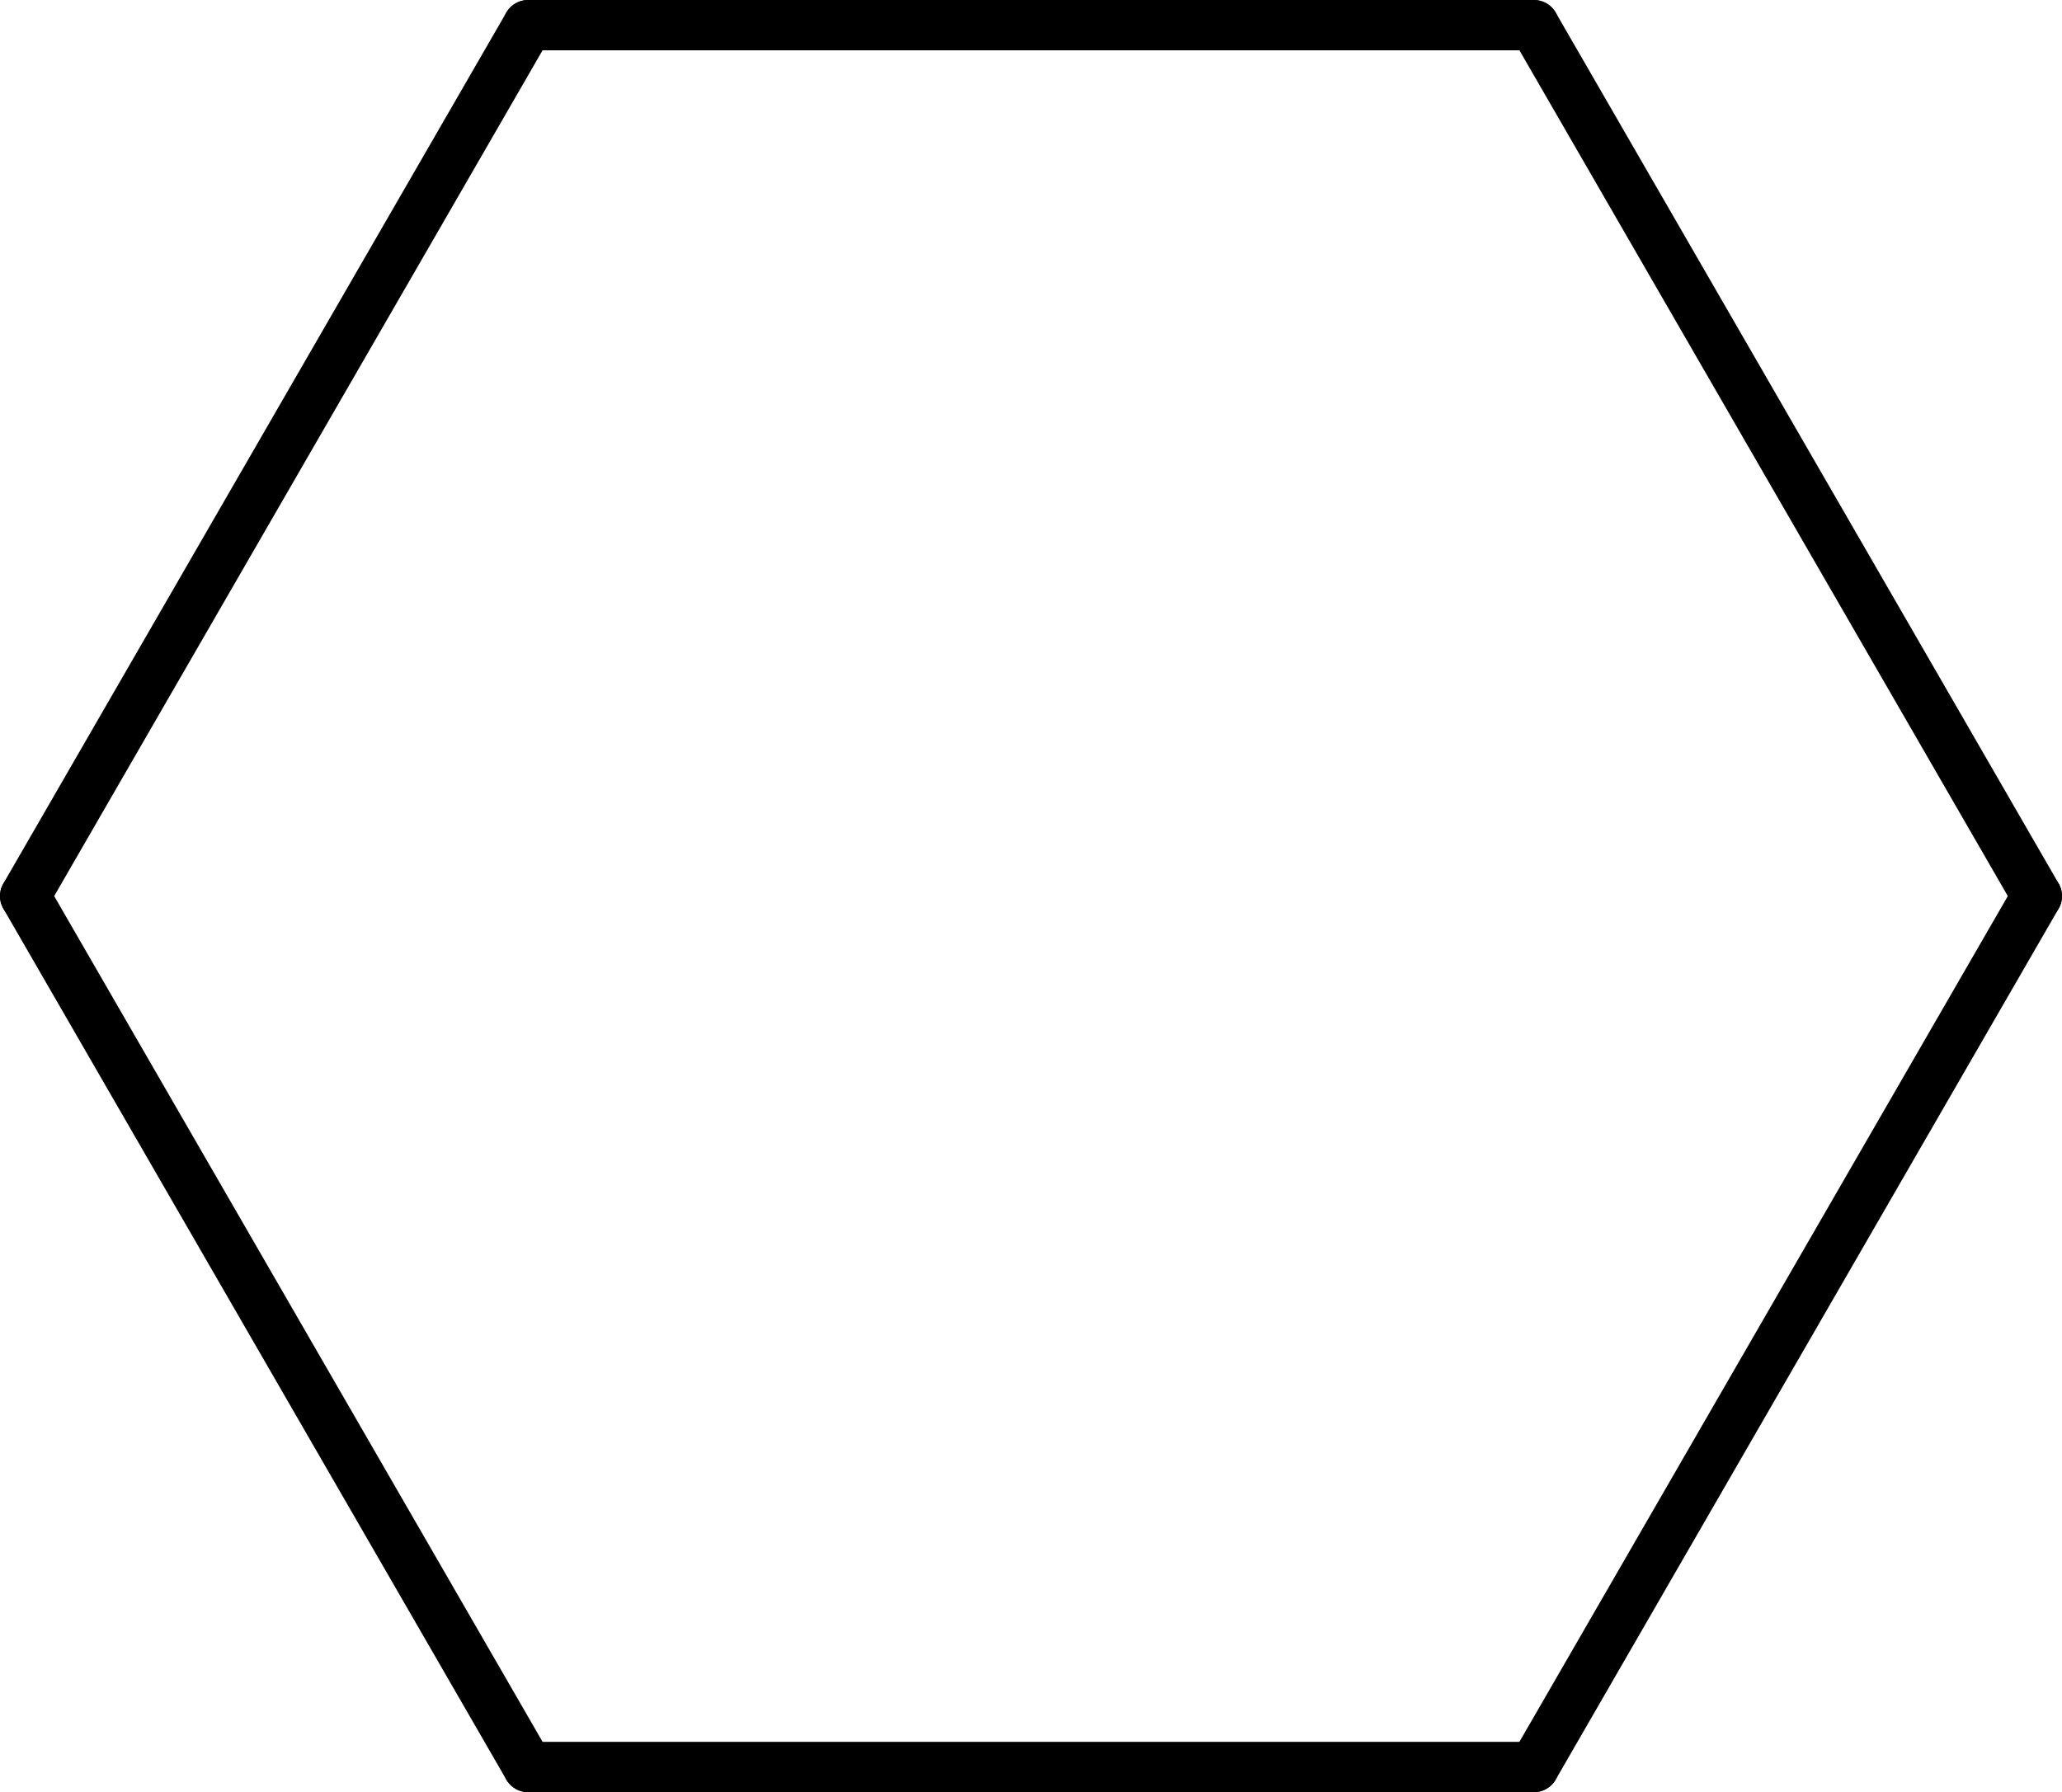 <?xml version="1.0" encoding="UTF-8" standalone="no"?>
<svg
   xmlns:dc="http://purl.org/dc/elements/1.1/"
   xmlns:cc="http://creativecommons.org/ns#"
   xmlns:rdf="http://www.w3.org/1999/02/22-rdf-syntax-ns#"
   xmlns:svg="http://www.w3.org/2000/svg"
   xmlns="http://www.w3.org/2000/svg"
   xmlns:sodipodi="http://sodipodi.sourceforge.net/DTD/sodipodi-0.dtd"
   xmlns:inkscape="http://www.inkscape.org/namespaces/inkscape"
   width="16.4mm"
   height="14.256mm"
   viewBox="0 0 16.4 14.256"
   version="1.1"
   id="svg8"
   sodipodi:docname="hexagon1.svg"
   inkscape:version="1.0.2 (e86c870879, 2021-01-15)">
  <defs
     id="defs2" />
  <sodipodi:namedview
     id="base"
     pagecolor="#ffffff"
     bordercolor="#666666"
     borderopacity="1.0"
     inkscape:pageopacity="0.0"
     inkscape:pageshadow="2"
     inkscape:zoom="11.2"
     inkscape:cx="35.747007"
     inkscape:cy="27.185003"
     inkscape:document-units="mm"
     inkscape:current-layer="g26"
     inkscape:document-rotation="0"
     showgrid="false"
     inkscape:window-width="1920"
     inkscape:window-height="1052"
     inkscape:window-x="0"
     inkscape:window-y="0"
     inkscape:window-maximized="1"
     fit-margin-top="0"
     fit-margin-left="0"
     fit-margin-right="0"
     fit-margin-bottom="0" />
  <g
     inkscape:label="Layer 1"
     inkscape:groupmode="layer"
     id="layer1"
     transform="translate(-0.3,-0.3)" />
  <g
     inkscape:label="Hex Grid"
     inkscape:groupmode="layer"
     id="g26"
     transform="translate(-0.3,-0.3)">
    <g
       id="g20">
      <line
         x1="4.5"
         y1="0.5"
         x2="12.5"
         y2="0.5"
         style="stroke:#000000;stroke-width:0.4;stroke-linecap:round;stroke-miterlimit:4;stroke-dasharray:none"
         id="line14" />
      <line
         x1="4.5"
         y1="0.5"
         x2="0.5"
         y2="7.428"
         style="stroke:#000000;stroke-width:0.4;stroke-linecap:round;stroke-miterlimit:4;stroke-dasharray:none"
         id="line16" />
      <line
         x1="12.5"
         y1="0.5"
         x2="16.5"
         y2="7.428"
         style="stroke:#000000;stroke-width:0.4;stroke-linecap:round;stroke-miterlimit:4;stroke-dasharray:none"
         id="line18" />
      <line
         x1="0.5"
         y1="7.428"
         x2="4.5"
         y2="14.356"
         style="stroke:#000000;stroke-width:0.4;stroke-linecap:round;stroke-miterlimit:4;stroke-dasharray:none"
         id="line20" />
      <line
         x1="4.5"
         y1="14.356"
         x2="12.5"
         y2="14.356"
         style="stroke:#000000;stroke-width:0.4;stroke-linecap:round;stroke-miterlimit:4;stroke-dasharray:none"
         id="line22" />
      <line
         x1="16.5"
         y1="7.428"
         x2="12.5"
         y2="14.356"
         style="stroke:#000000;stroke-width:0.4;stroke-linecap:round;stroke-miterlimit:4;stroke-dasharray:none"
         id="line24" />
    </g>
  </g>
</svg>
